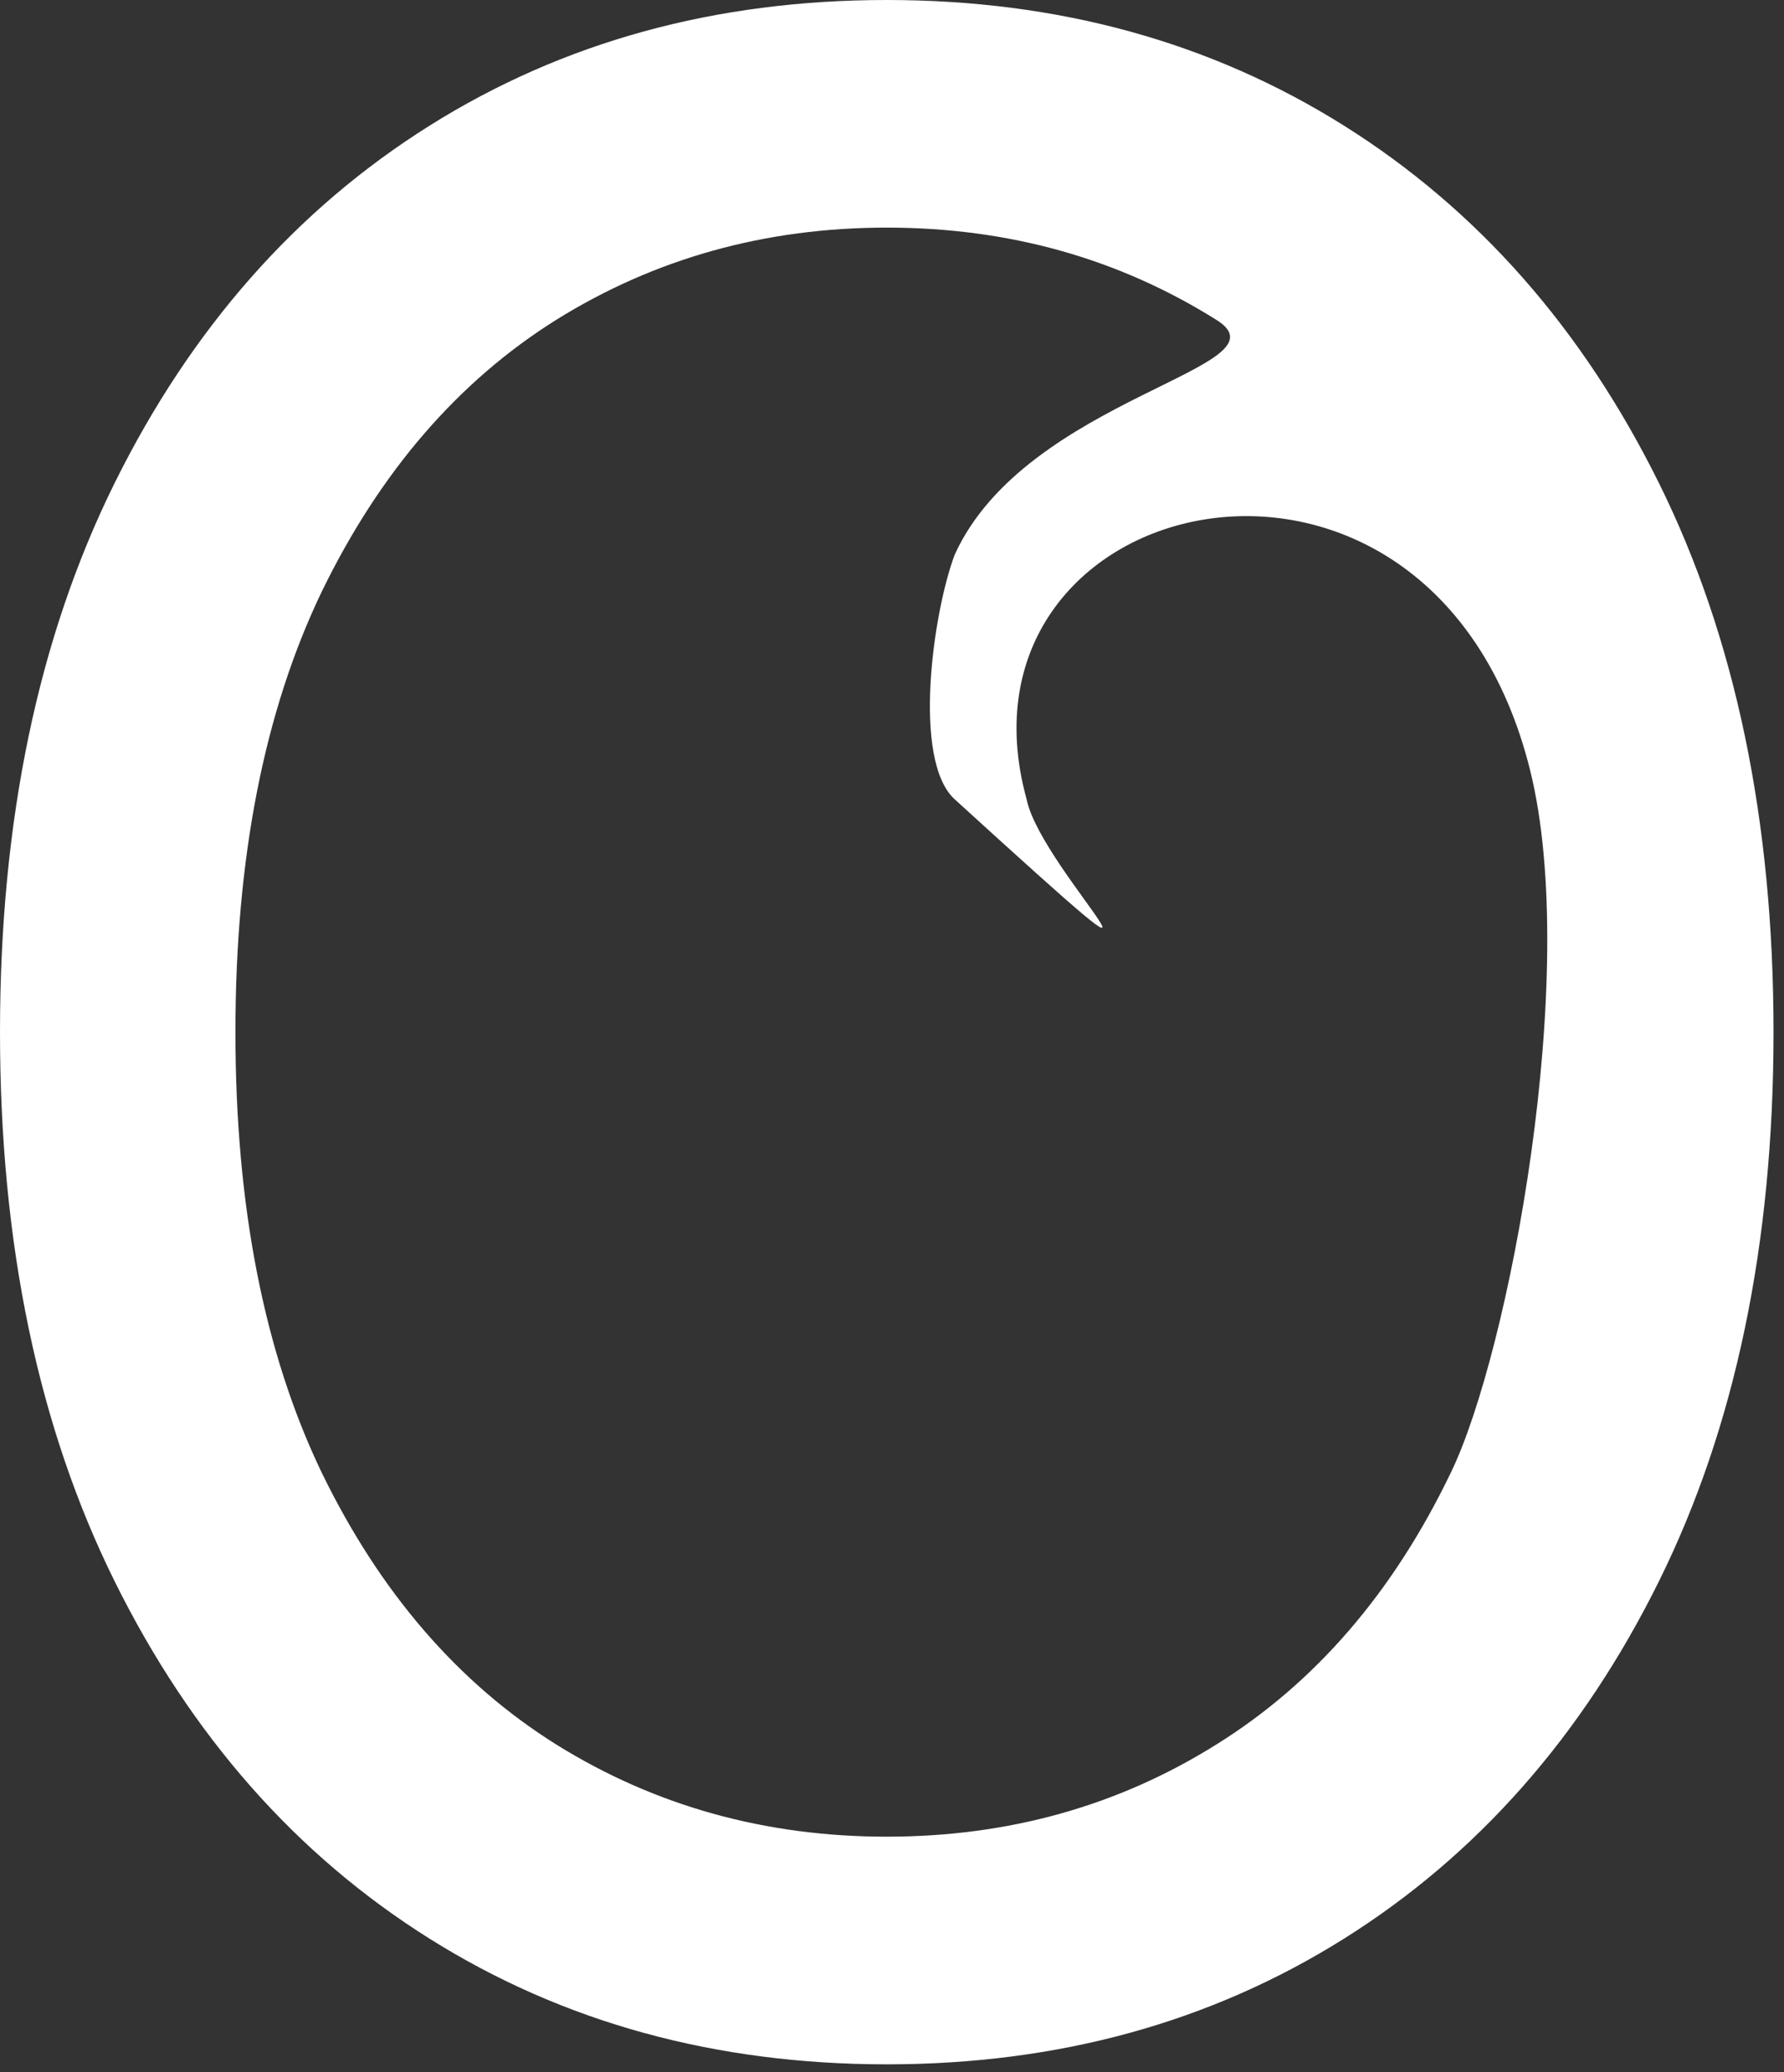 <svg width="62" height="72" viewBox="0 0 62 72" fill="none" xmlns="http://www.w3.org/2000/svg">
<rect x="0" y="0" width="62" height="72" fill="#333333" stroke="none"/>
<path d="M61.636 35.864C61.636 28.5 60.307 22.136 57.648 16.773C54.989 11.409 51.341 7.273 46.705 4.364C42.068 1.454 36.773 0 30.818 0C24.864 0 19.568 1.454 14.932 4.364C10.296 7.273 6.648 11.409 3.989 16.773C1.33 22.136 0 28.5 0 35.864C0 43.227 1.33 49.591 3.989 54.955C6.648 60.318 10.296 64.455 14.932 67.364C19.568 70.273 24.864 71.728 30.818 71.728C36.773 71.728 42.068 70.273 46.705 67.364C51.341 64.455 54.989 60.318 57.648 54.955C60.307 49.591 61.636 43.227 61.636 35.864ZM53.179 26.773C54.93 33.842 52.443 47.012 50.42 51.171C48.42 55.33 45.705 58.478 42.273 60.614C38.864 62.75 35.045 63.818 30.818 63.818C26.591 63.818 22.761 62.75 19.329 60.614C15.921 58.478 13.204 55.33 11.182 51.171C9.182 47.012 8.182 41.909 8.182 35.864C8.182 29.818 9.182 24.716 11.182 20.557C13.204 16.398 15.921 13.25 19.329 11.114C22.761 8.977 26.591 7.909 30.818 7.909C35.045 7.909 38.864 8.977 42.273 11.114C44.935 12.771 35.679 13.773 33.179 19.273C32.425 21.273 31.692 26.418 33.179 27.773C42.679 36.429 36.179 30.273 35.679 27.773C32.679 16.918 49.759 12.967 53.179 26.773Z" fill="white"/>
</svg>

